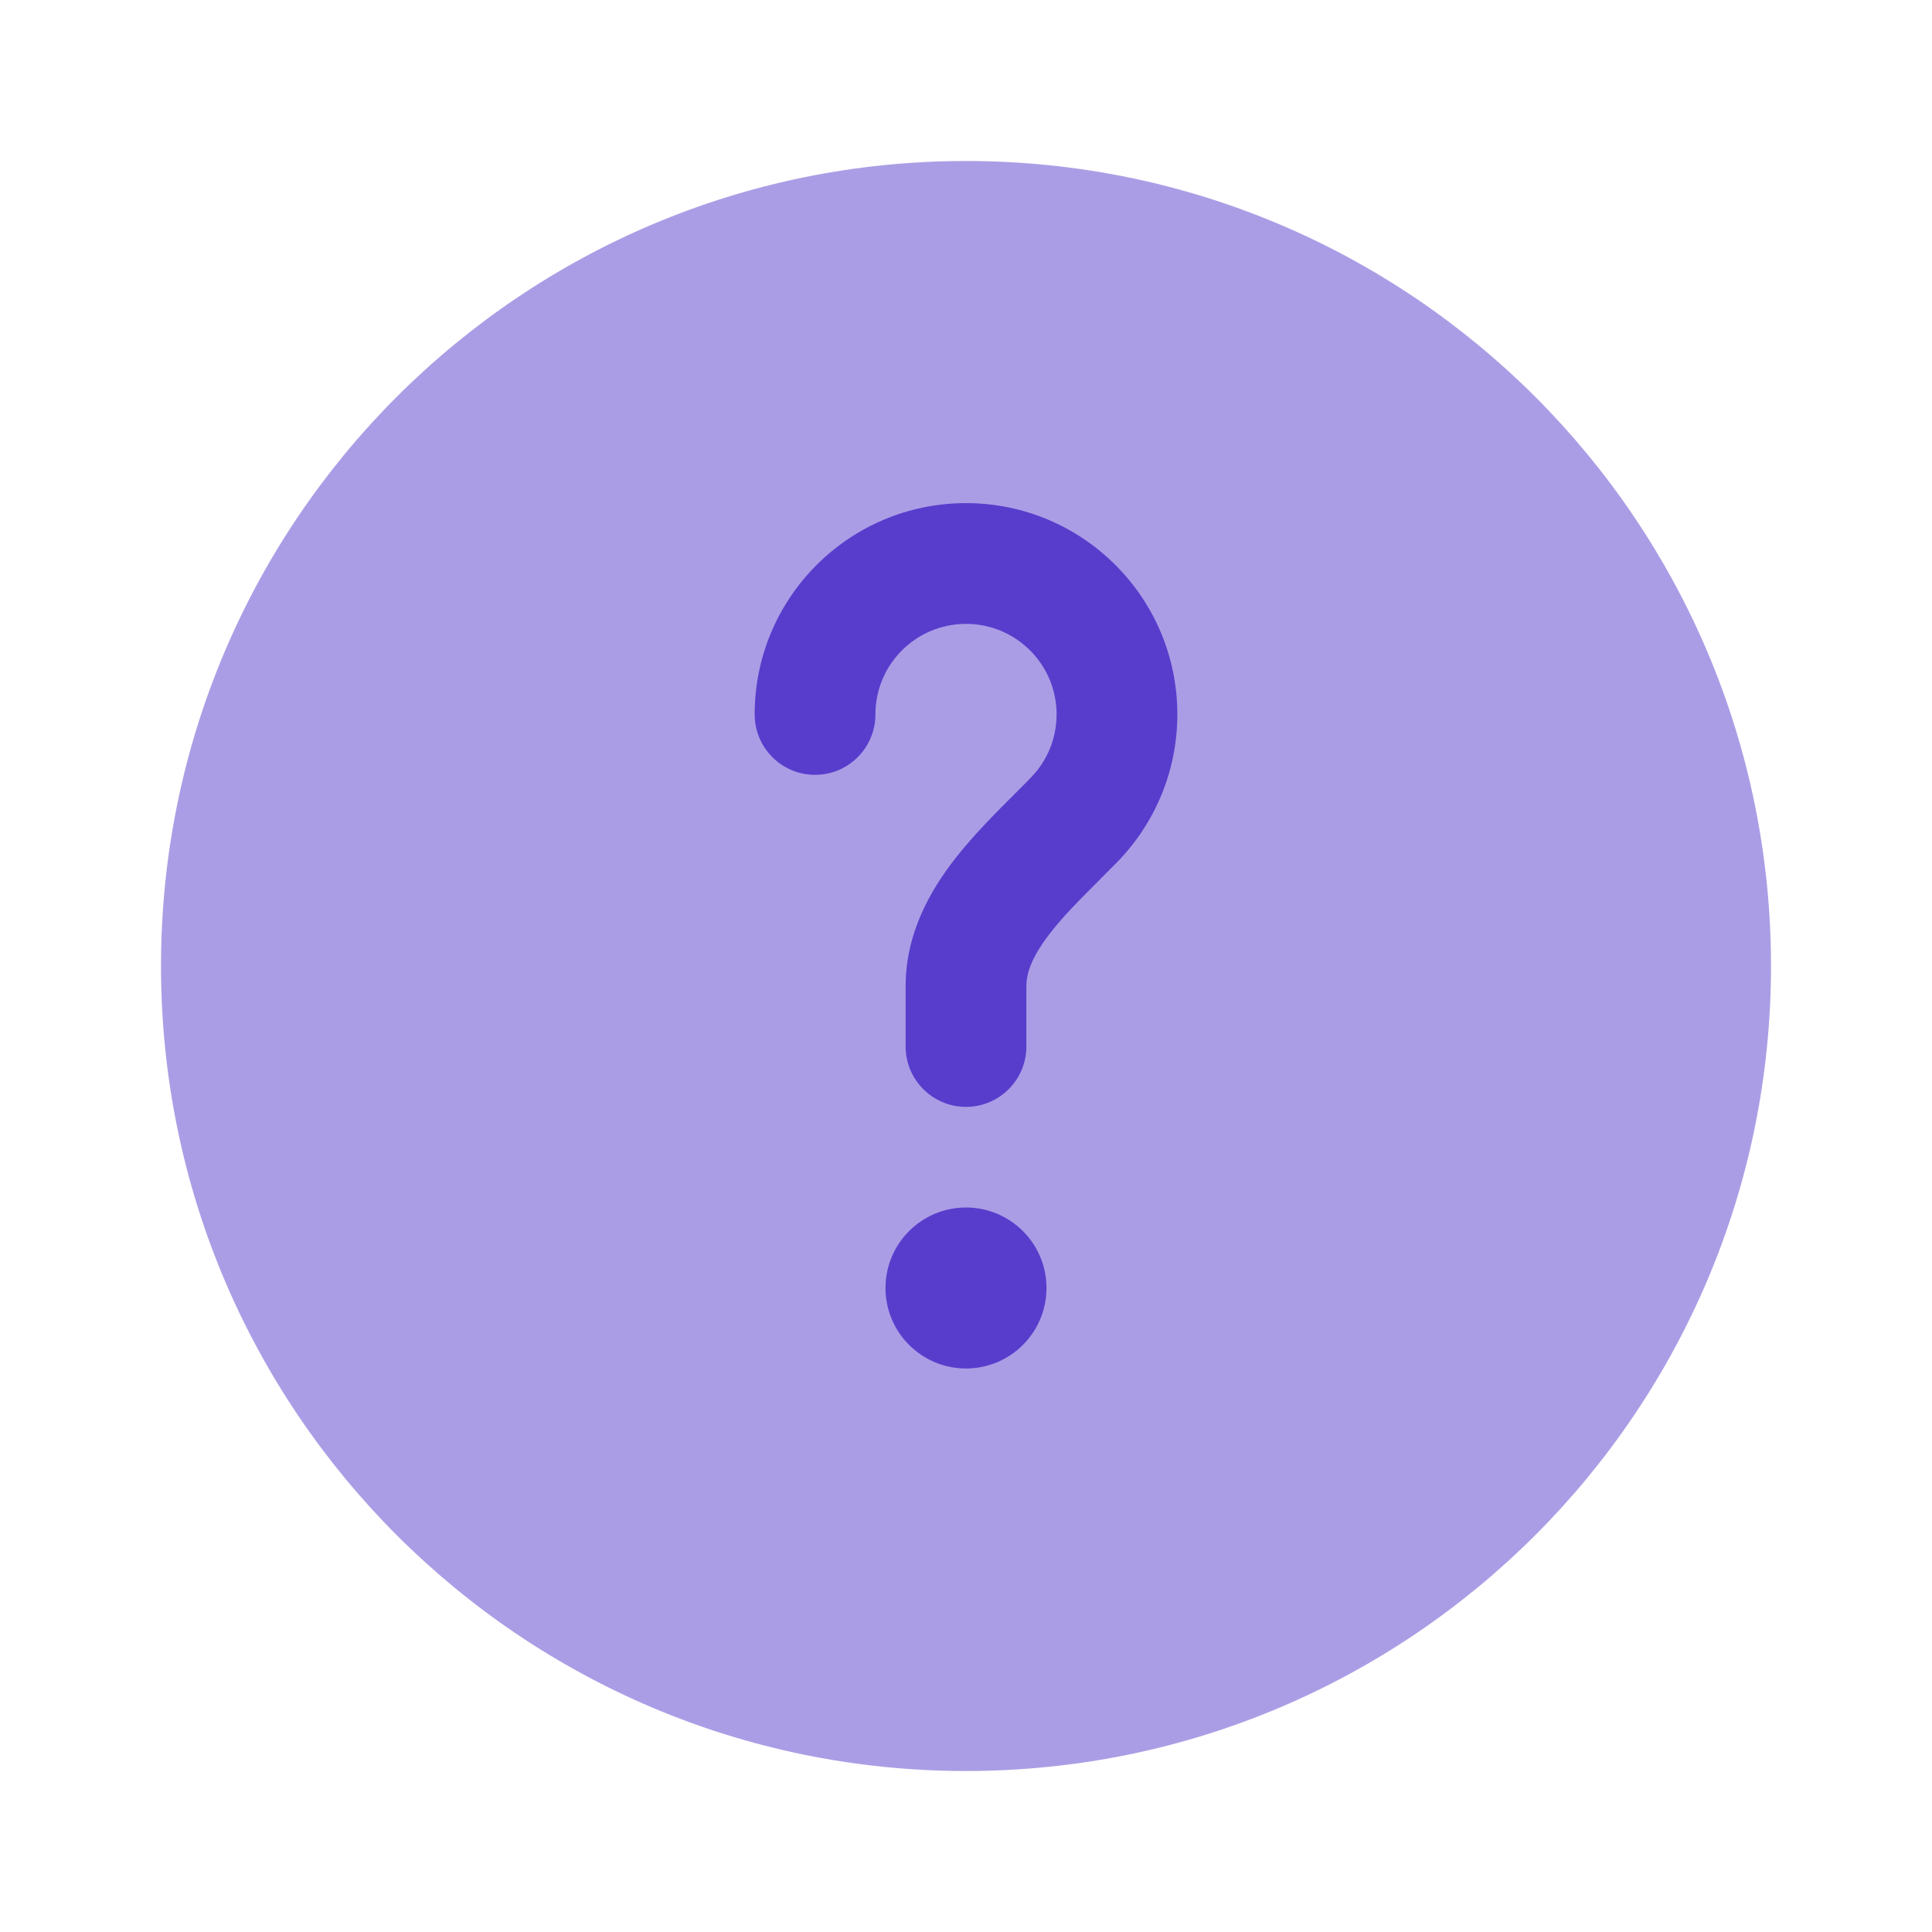<svg width="36" height="36" viewBox="0 0 36 36" fill="none" xmlns="http://www.w3.org/2000/svg">
<path opacity="0.5" d="M33 18C33 26.284 26.284 33 18 33C9.716 33 3 26.284 3 18C3 9.716 9.716 3 18 3C26.284 3 33 9.716 33 18Z" fill="#583DCC"/>
<path d="M18 11.625C17.068 11.625 16.312 12.38 16.312 13.312C16.312 13.934 15.809 14.438 15.188 14.438C14.566 14.438 14.062 13.934 14.062 13.312C14.062 11.138 15.825 9.375 18 9.375C20.175 9.375 21.938 11.138 21.938 13.312C21.938 14.379 21.512 15.348 20.825 16.056C20.686 16.198 20.554 16.33 20.428 16.456C20.104 16.78 19.821 17.063 19.572 17.383C19.243 17.805 19.125 18.115 19.125 18.375V19.5C19.125 20.121 18.621 20.625 18 20.625C17.379 20.625 16.875 20.121 16.875 19.5V18.375C16.875 17.392 17.332 16.597 17.796 16.001C18.139 15.56 18.571 15.129 18.921 14.78C19.026 14.675 19.124 14.577 19.21 14.488C19.507 14.183 19.688 13.77 19.688 13.312C19.688 12.38 18.932 11.625 18 11.625Z" fill="#583DCC"/>
<path d="M18 25.5C18.828 25.5 19.5 24.828 19.5 24C19.5 23.172 18.828 22.5 18 22.5C17.172 22.5 16.5 23.172 16.5 24C16.5 24.828 17.172 25.5 18 25.5Z" fill="#583DCC"/>
</svg>

